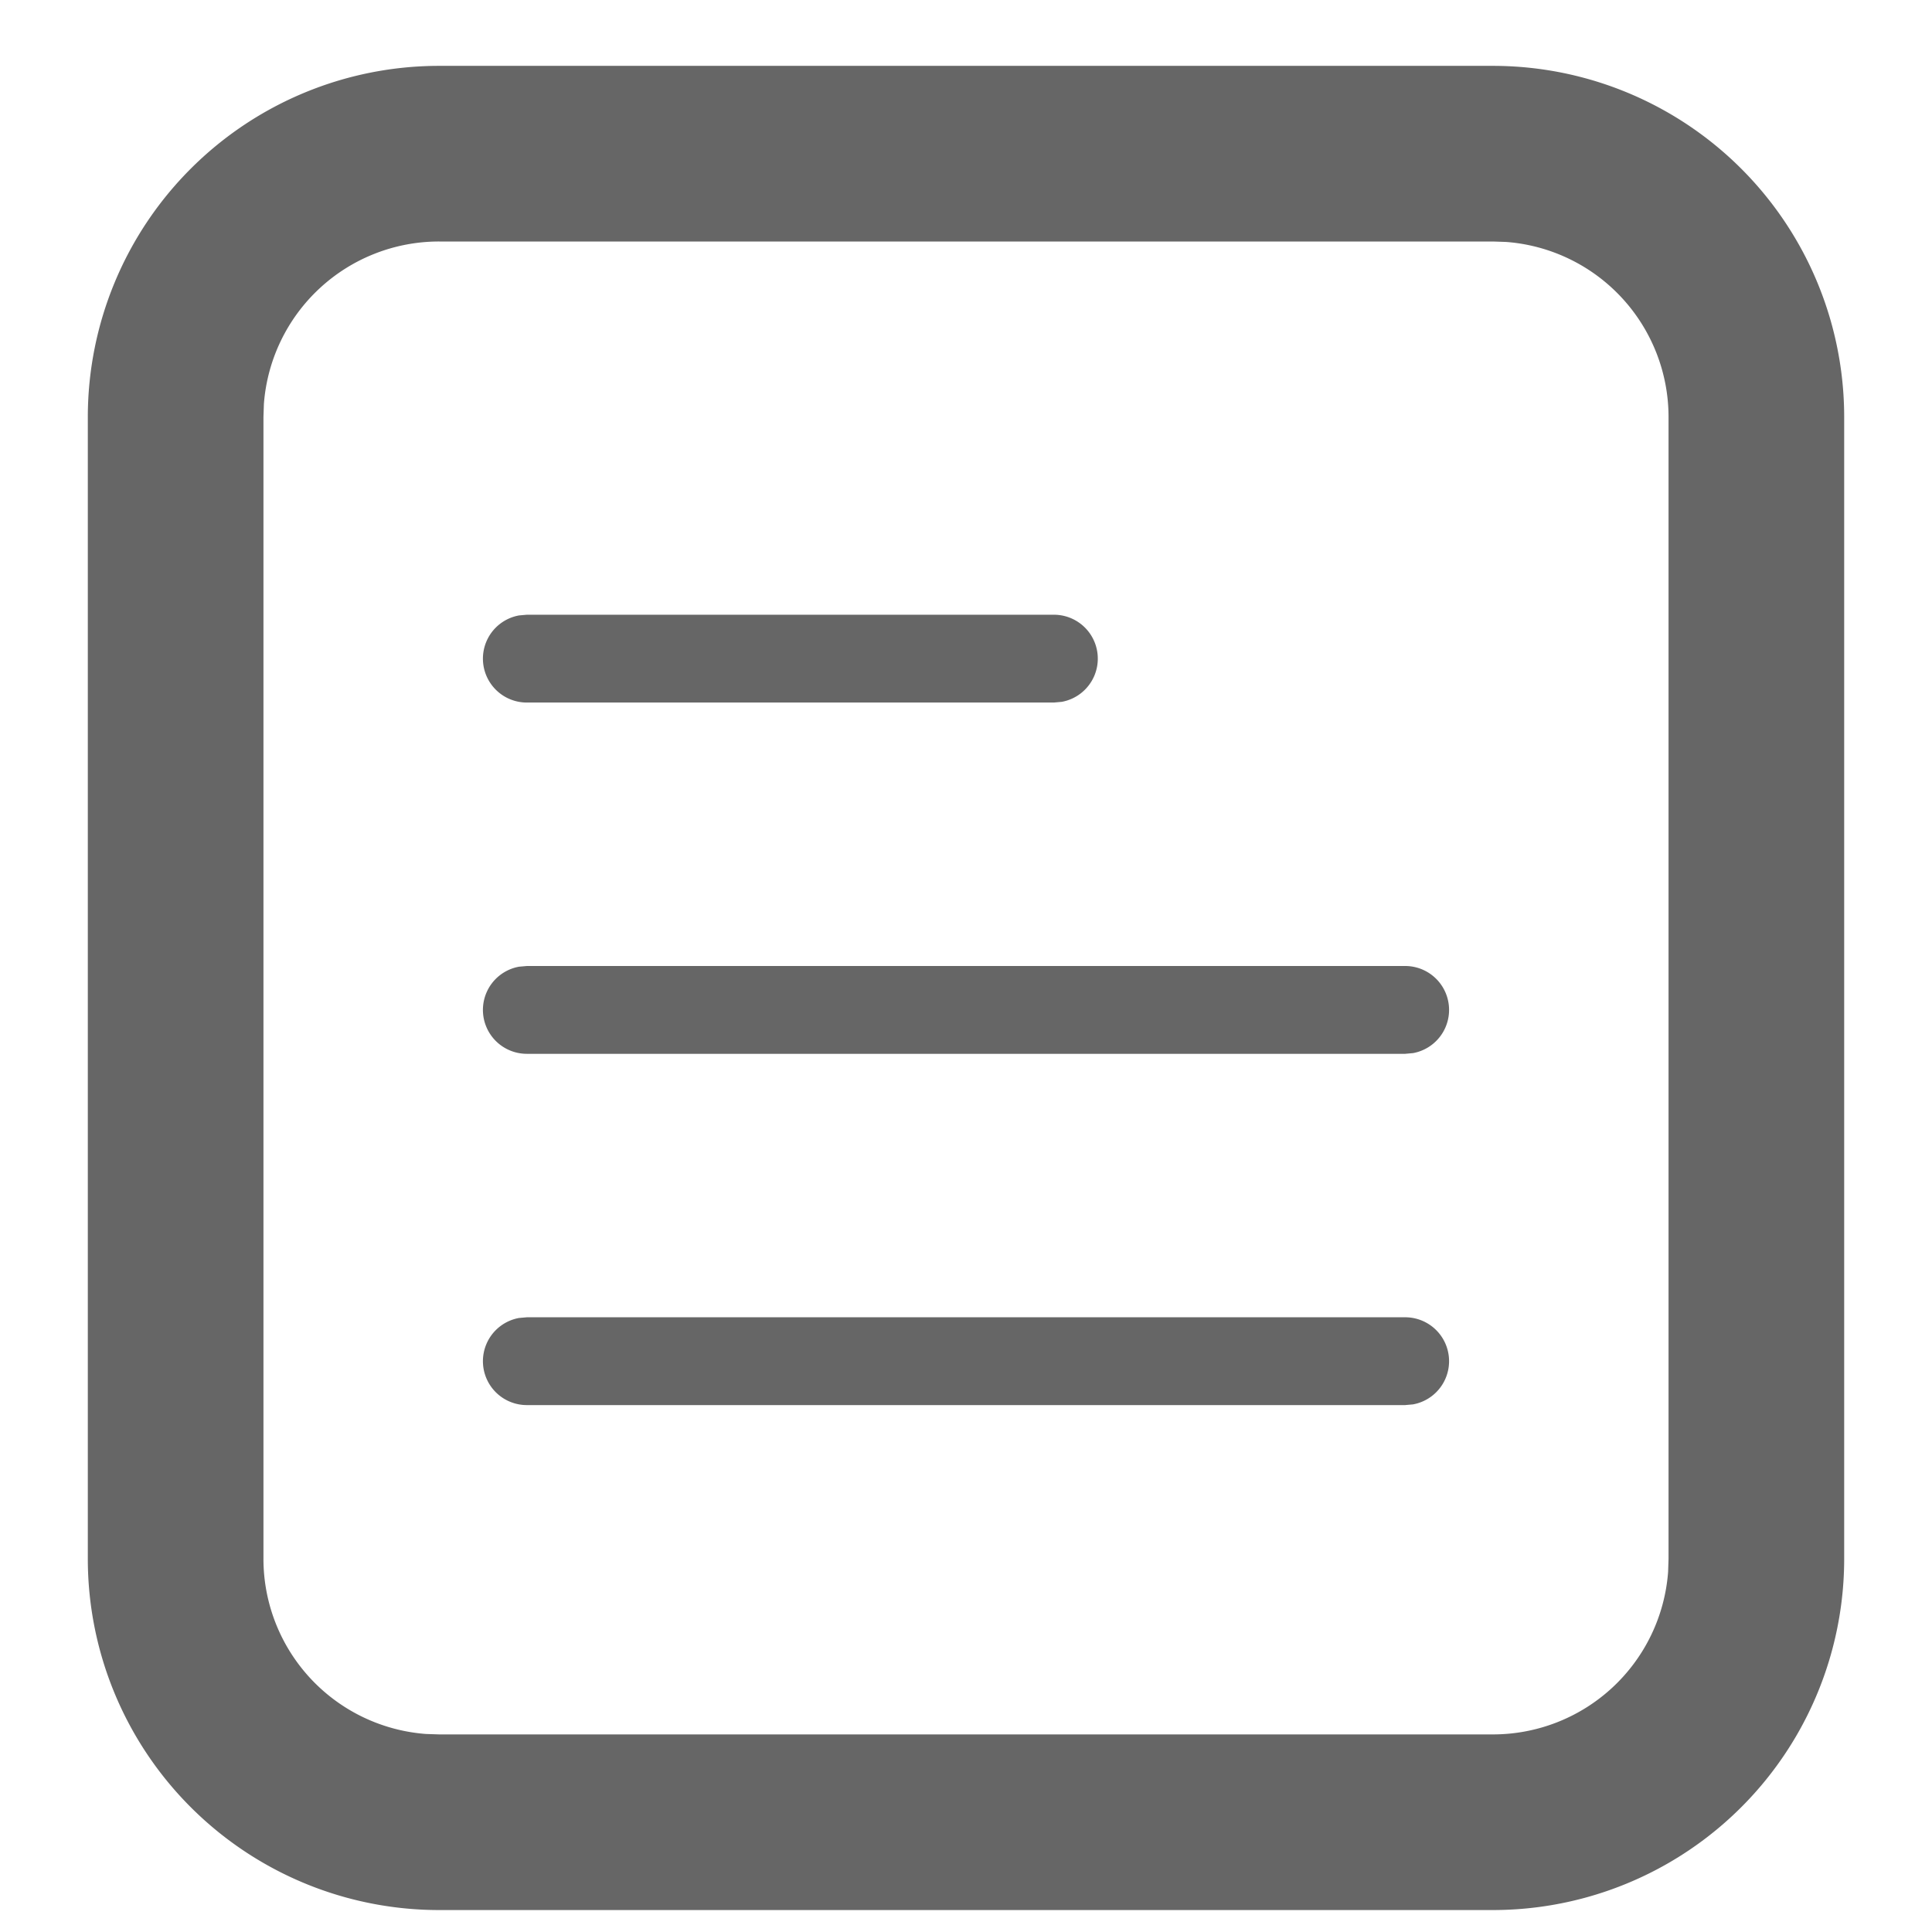 <svg viewBox='0 0 1024 1024' xmlns='http://www.w3.org/2000/svg' width='16px' height='16px'>
  <path d='M791.273 34.909a186.182 186.182 0 0 1 186.182 186.182v605.091a186.182 186.182 0 0 1-186.182 186.182h-558.545a186.182 186.182 0 0 1-186.182-186.182v-605.091a186.182 186.182 0 0 1 186.182-186.182h558.545z m0 93.091h-558.545A93.091 93.091 0 0 0 139.869 214.109l-0.233 6.982v605.091a93.091 93.091 0 0 0 86.109 92.858l6.982 0.233h558.545a93.091 93.091 0 0 0 92.858-86.109l0.233-6.982v-605.091a93.091 93.091 0 0 0-86.109-92.858l-6.982-0.233zM744.727 698.182a23.273 23.273 0 0 1 4.189 46.173L744.727 744.727h-465.455a23.273 23.273 0 0 1-4.189-46.173L279.273 698.182h465.455z m0-186.182a23.273 23.273 0 0 1 4.189 46.173L744.727 558.545h-465.455a23.273 23.273 0 0 1-4.189-46.173L279.273 512h465.455z m-186.182-186.182a23.273 23.273 0 0 1 4.189 46.173L558.545 372.364h-279.273a23.273 23.273 0 0 1-4.189-46.173L279.273 325.818h279.273z' fill='rgb(102,102,102)'/>
</svg>